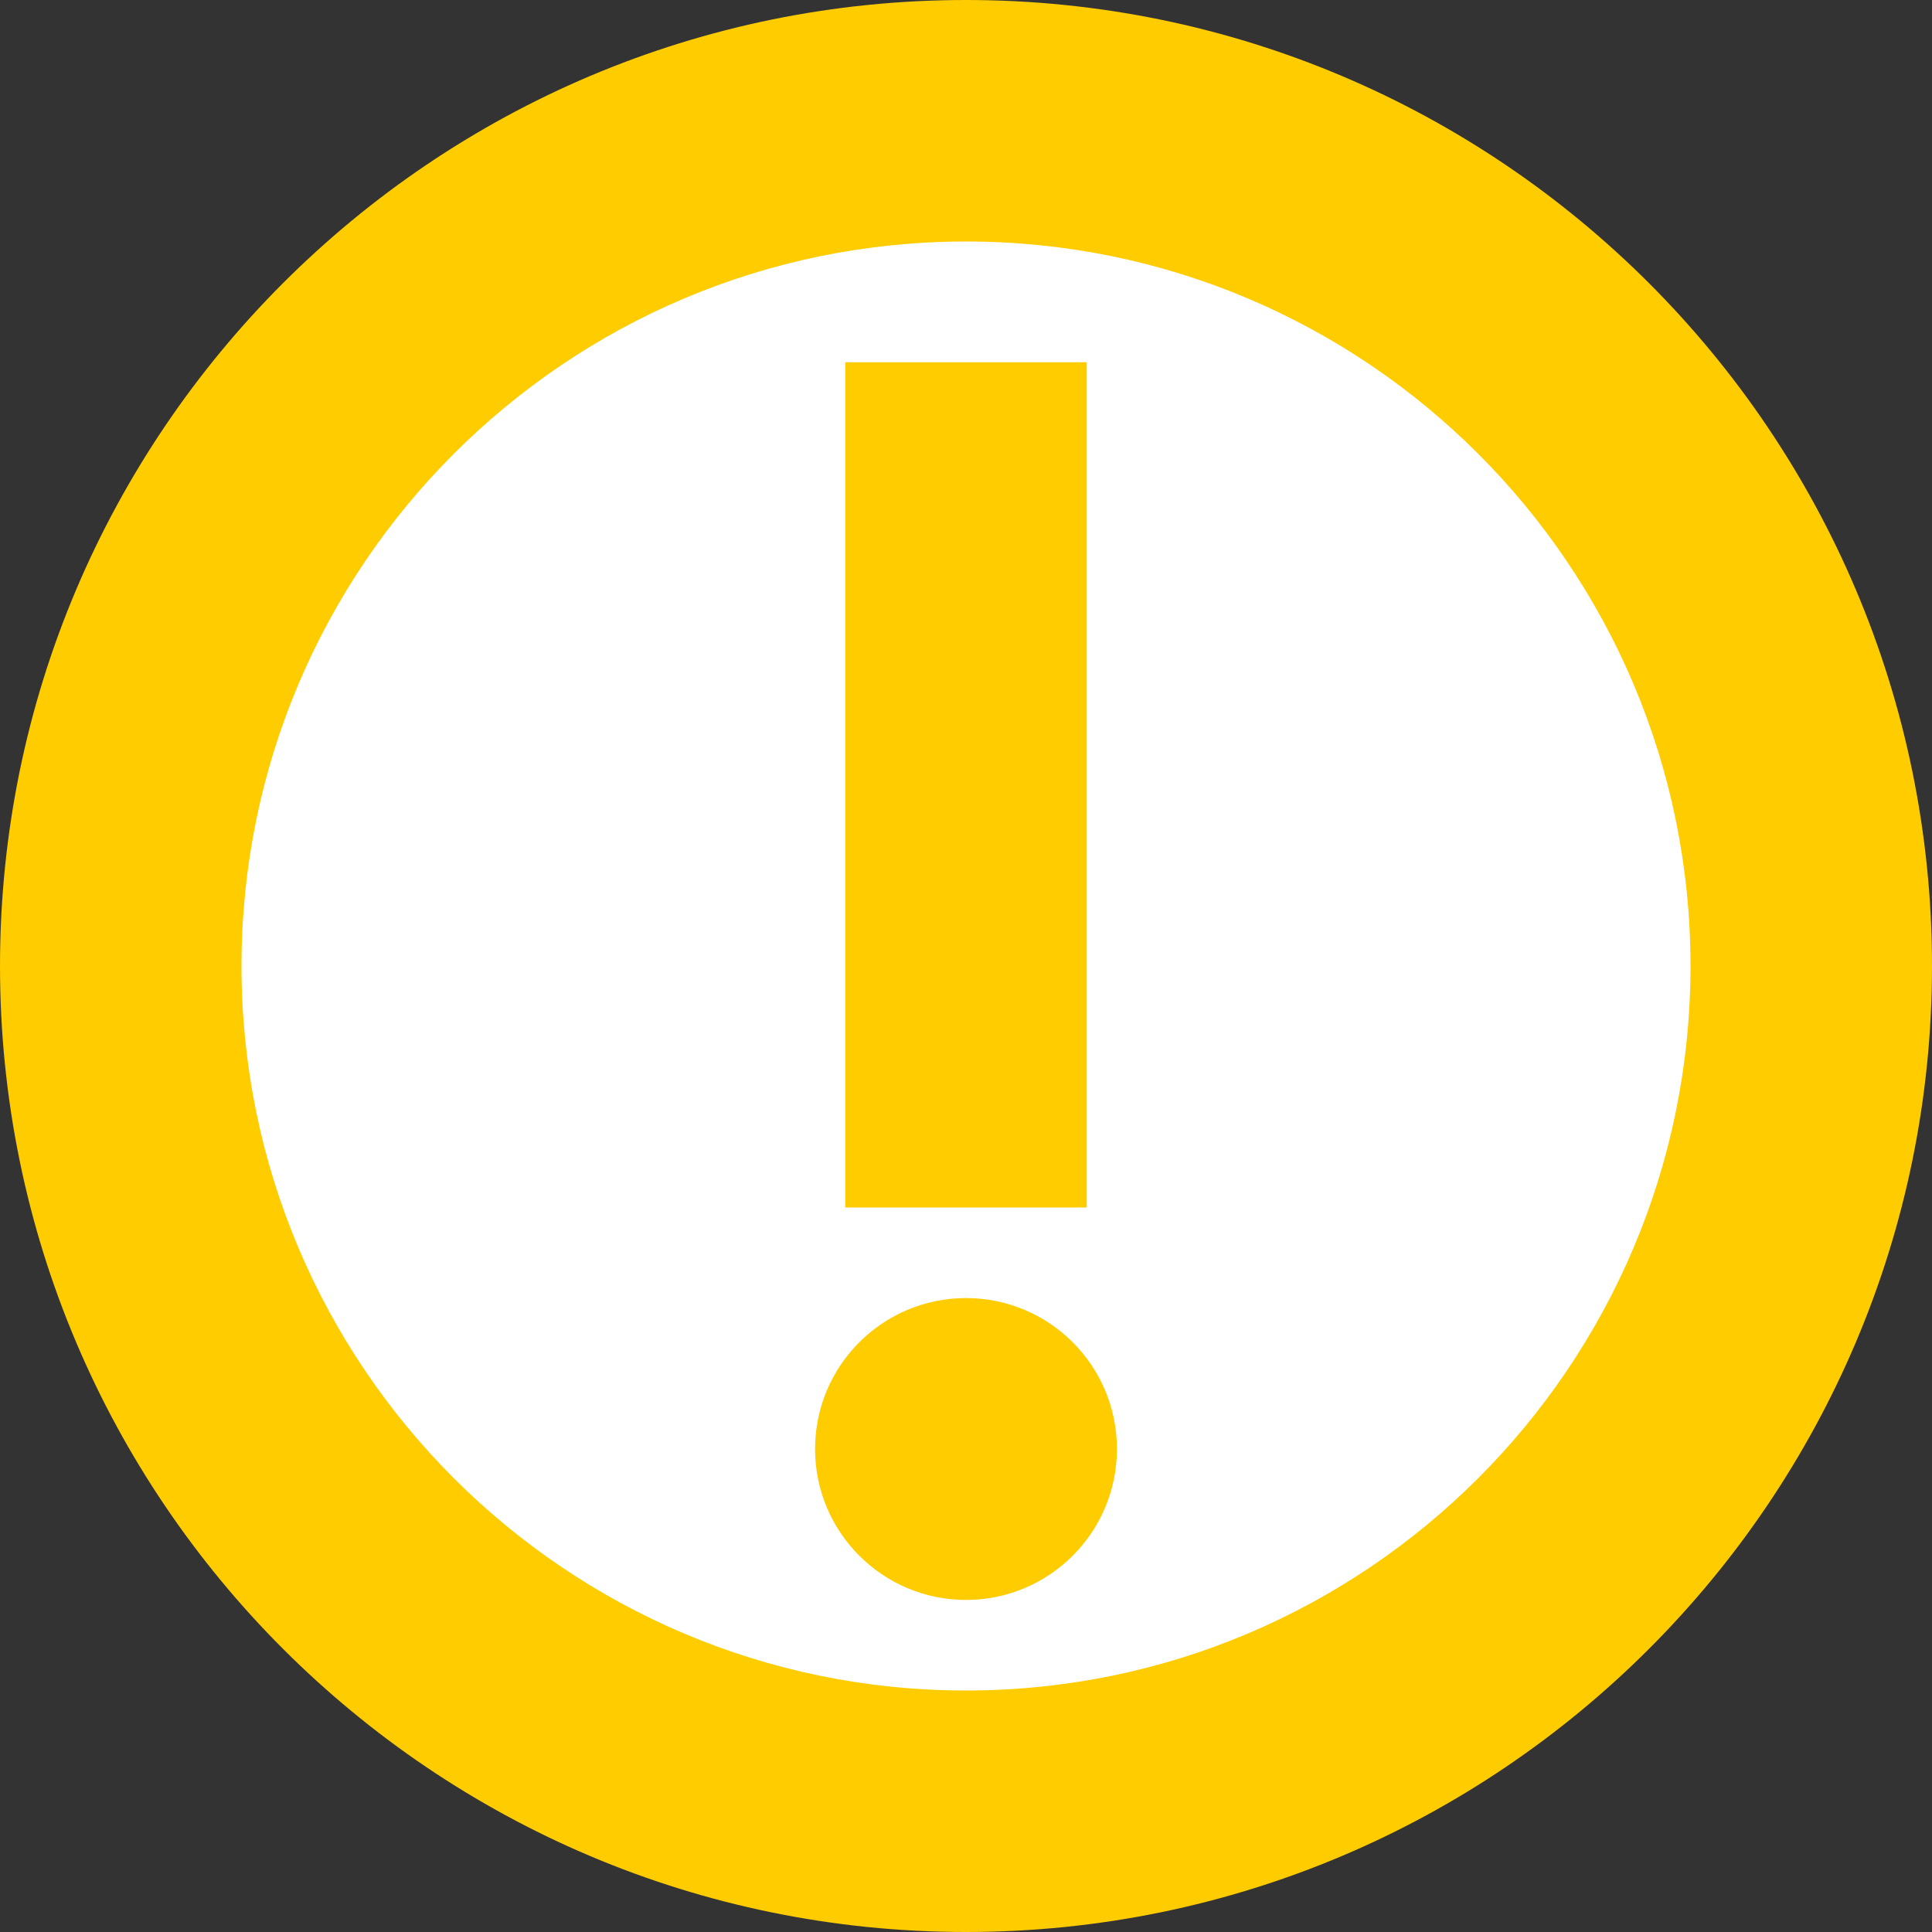 <?xml version="1.0" encoding="UTF-8" standalone="no"?>
<!DOCTYPE svg PUBLIC "-//W3C//DTD SVG 1.1//EN" "http://www.w3.org/Graphics/SVG/1.1/DTD/svg11.dtd">
<svg version="1.1" xmlns="http://www.w3.org/2000/svg" xmlns:xlink="http://www.w3.org/1999/xlink" preserveAspectRatio="xMidYMid meet" viewBox="0 0 640 640" width="640" height="640"><rect x="0" y="0" width="640" height="640" fill="#333333" stroke="none"/><defs><path d="M640 320C640 496.61 496.61 640 320 640C143.39 640 0 496.61 0 320C0 143.39 143.39 0 320 0C496.61 0 640 143.39 640 320Z" id="a1kpwFDduk"></path><path d="M560 320C560 452.46 452.46 560 320 560C187.54 560 80 452.46 80 320C80 187.54 187.54 80 320 80C452.46 80 560 187.54 560 320Z" id="a1rbdmC4fR"></path><path d="M280 120L360 120L360 400L280 400L280 120Z" id="a9ULFvCfWF"></path><path d="M370 480C370 507.6 347.6 530 320 530C292.4 530 270 507.6 270 480C270 452.4 292.4 430 320 430C347.6 430 370 452.4 370 480Z" id="a1lUPwuKtM"></path></defs><g><g><g><use xlink:href="#a1kpwFDduk" opacity="1" fill="#ffcc00" fill-opacity="1"></use></g><g><use xlink:href="#a1rbdmC4fR" opacity="1" fill="#ffffff" fill-opacity="1"></use></g><g><use xlink:href="#a9ULFvCfWF" opacity="1" fill="#ffcc00" fill-opacity="1"></use></g><g><use xlink:href="#a1lUPwuKtM" opacity="1" fill="#ffcc00" fill-opacity="1"></use></g></g></g></svg>